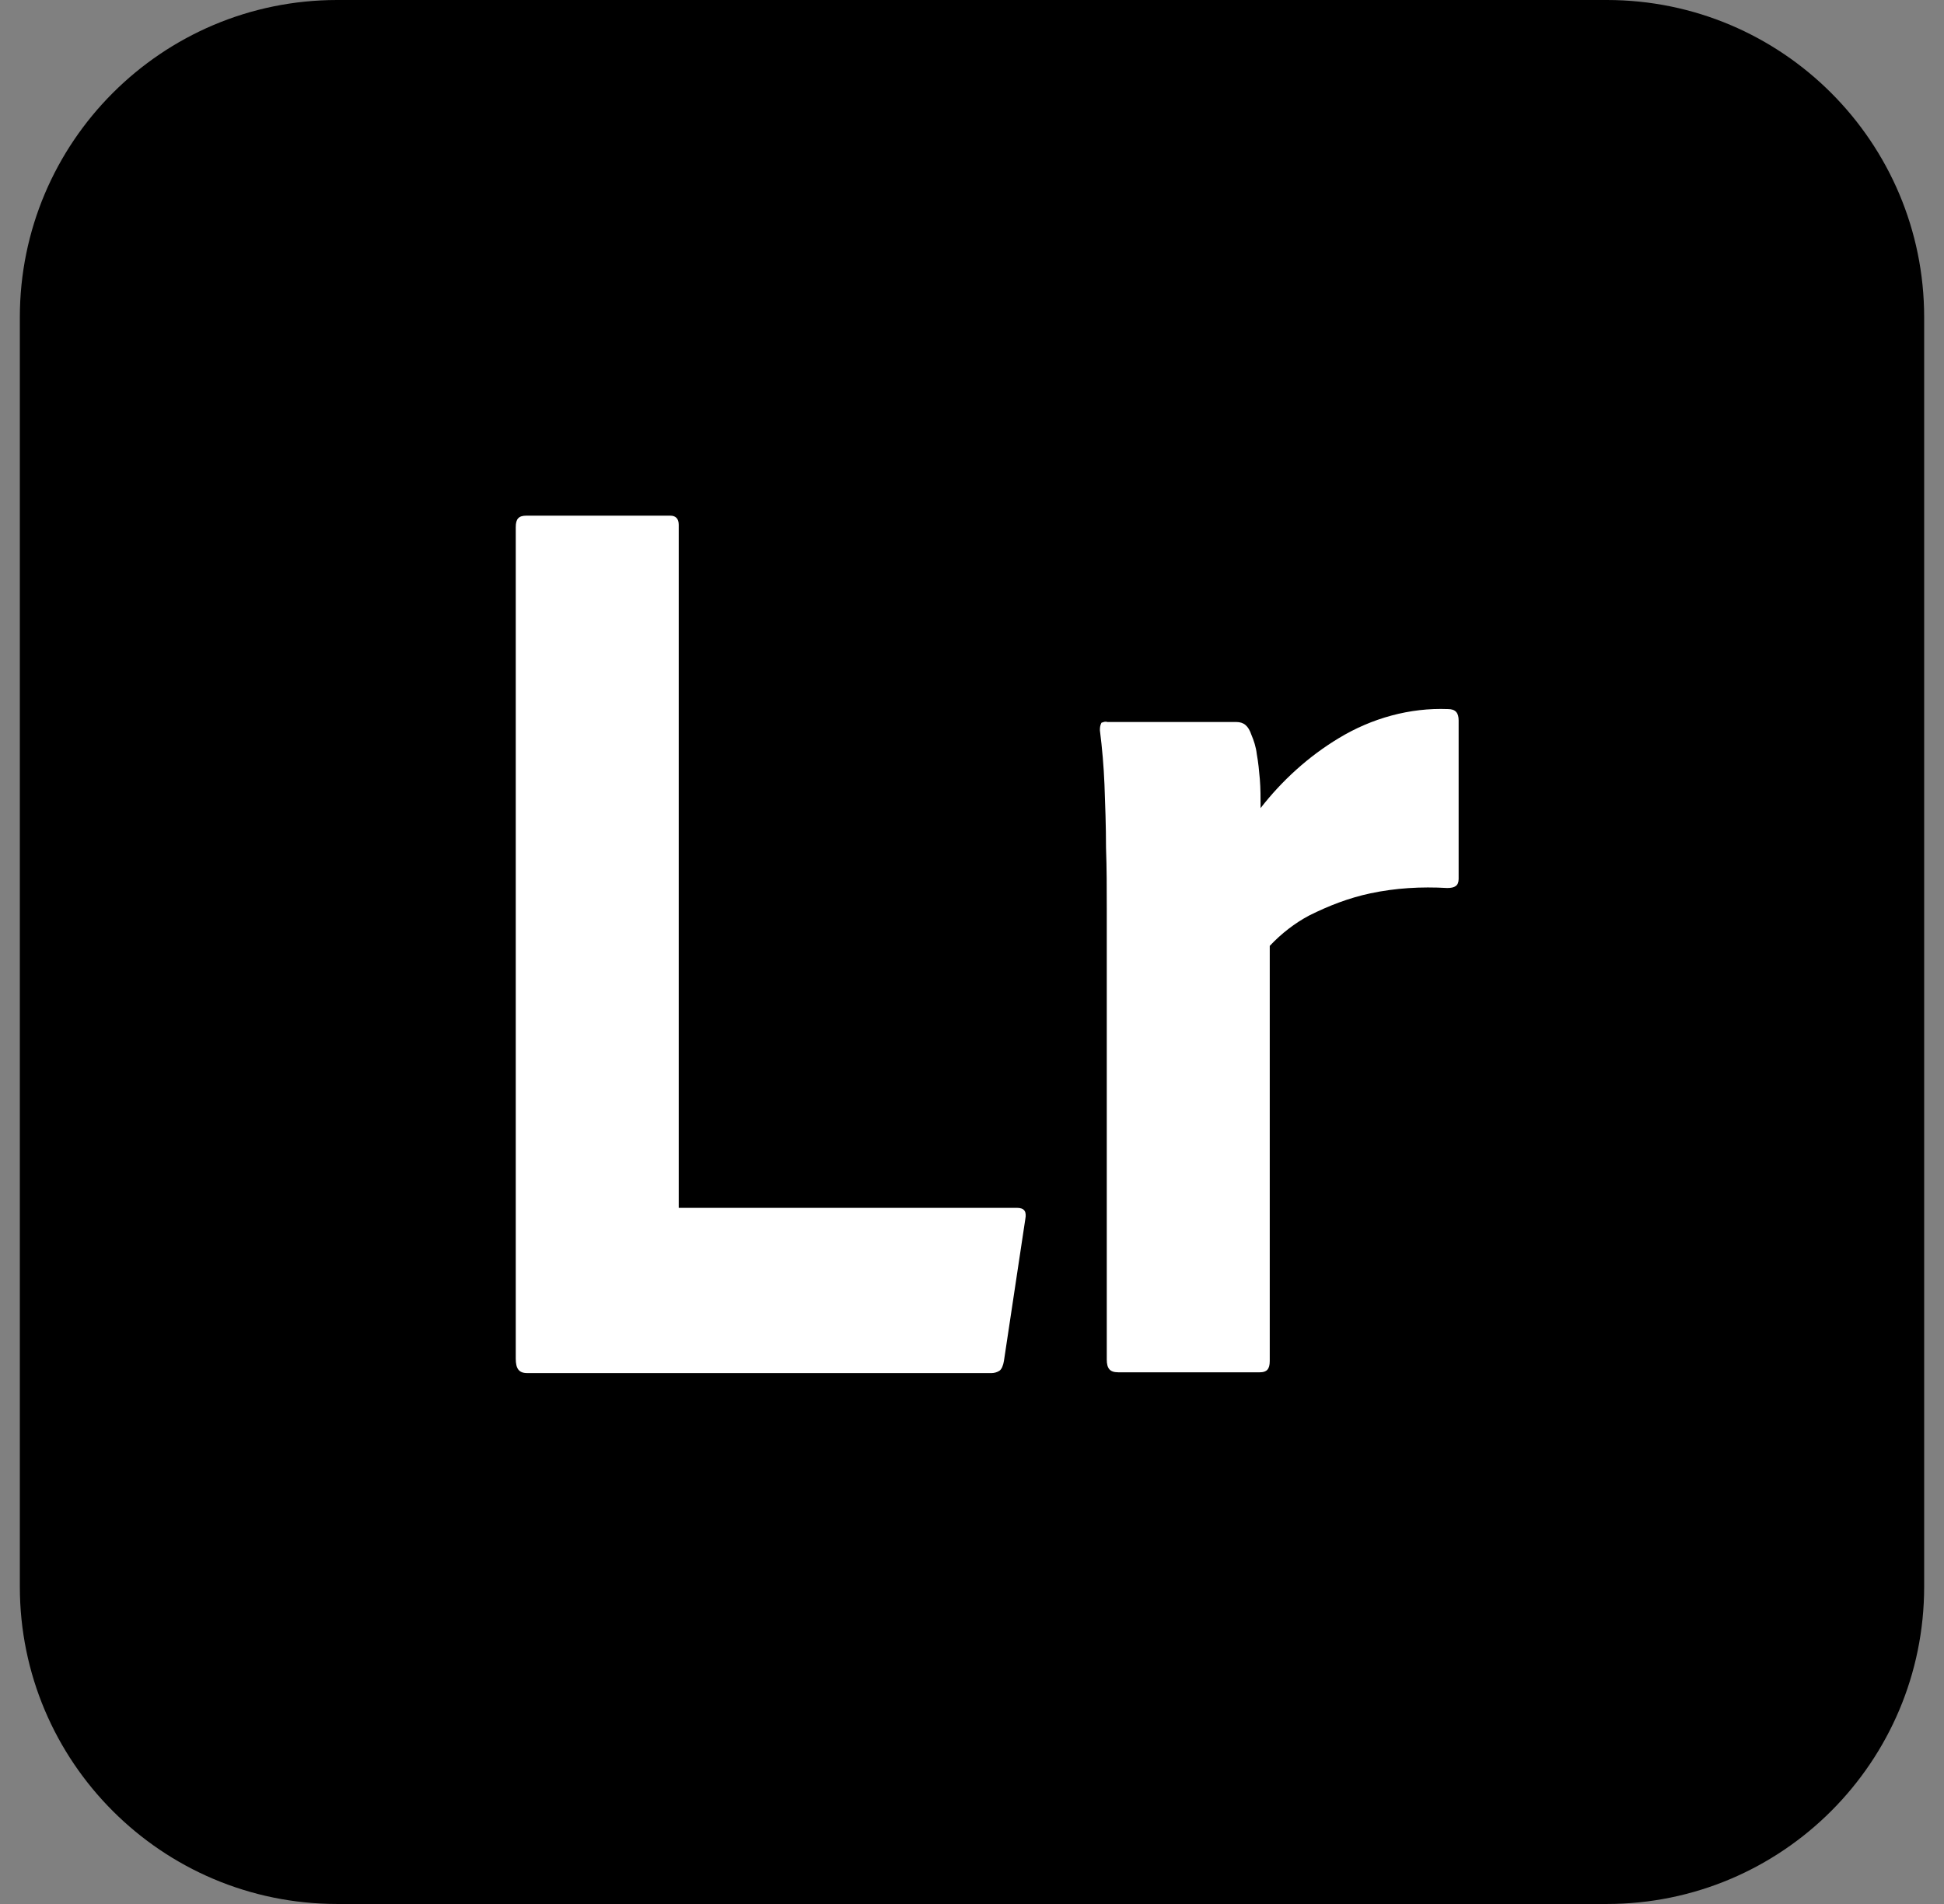 <svg width="49" height="48" viewBox="0 0 49 48" fill="none" xmlns="http://www.w3.org/2000/svg">
<rect x="0" y="0" width="49" height="48" fill="#808080" stroke="none"/>
<path d="M40.5 0H8.5C4.082 0 0.5 3.582 0.5 8V40C0.5 44.418 4.082 48 8.5 48H40.5C44.918 48 48.5 44.418 48.5 40V8C48.5 3.582 44.918 0 40.5 0Z" fill="black"/>
<path d="M24.998 34.616H13.288C13.077 34.616 13 34.501 13 34.251V13.288C13 13.077 13.077 13 13.269 13H16.897C17.031 13 17.108 13.077 17.108 13.23V30.45H25.631C25.823 30.45 25.881 30.546 25.843 30.738L25.305 34.309C25.286 34.424 25.248 34.52 25.19 34.558C25.132 34.596 25.056 34.616 24.998 34.616ZM27.916 18.202H31.16C31.352 18.202 31.467 18.298 31.544 18.529C31.602 18.663 31.659 18.836 31.678 19.009C31.717 19.22 31.736 19.431 31.755 19.642C31.774 19.872 31.774 20.122 31.774 20.372C32.312 19.68 32.984 19.066 33.752 18.605C34.577 18.106 35.537 17.838 36.497 17.876C36.689 17.876 36.766 17.972 36.766 18.164V22.157C36.766 22.33 36.67 22.387 36.478 22.387C35.825 22.349 35.172 22.387 34.539 22.522C34.001 22.637 33.502 22.829 33.003 23.078C32.638 23.27 32.293 23.539 32.005 23.846V34.309C32.005 34.52 31.928 34.596 31.755 34.596H28.185C27.974 34.596 27.897 34.5 27.897 34.27V22.906C27.897 22.406 27.897 21.907 27.878 21.37C27.878 20.832 27.858 20.295 27.839 19.776C27.82 19.316 27.782 18.874 27.724 18.413C27.724 18.356 27.724 18.298 27.762 18.221C27.82 18.202 27.858 18.183 27.916 18.202Z" fill="white"/>
</svg>
